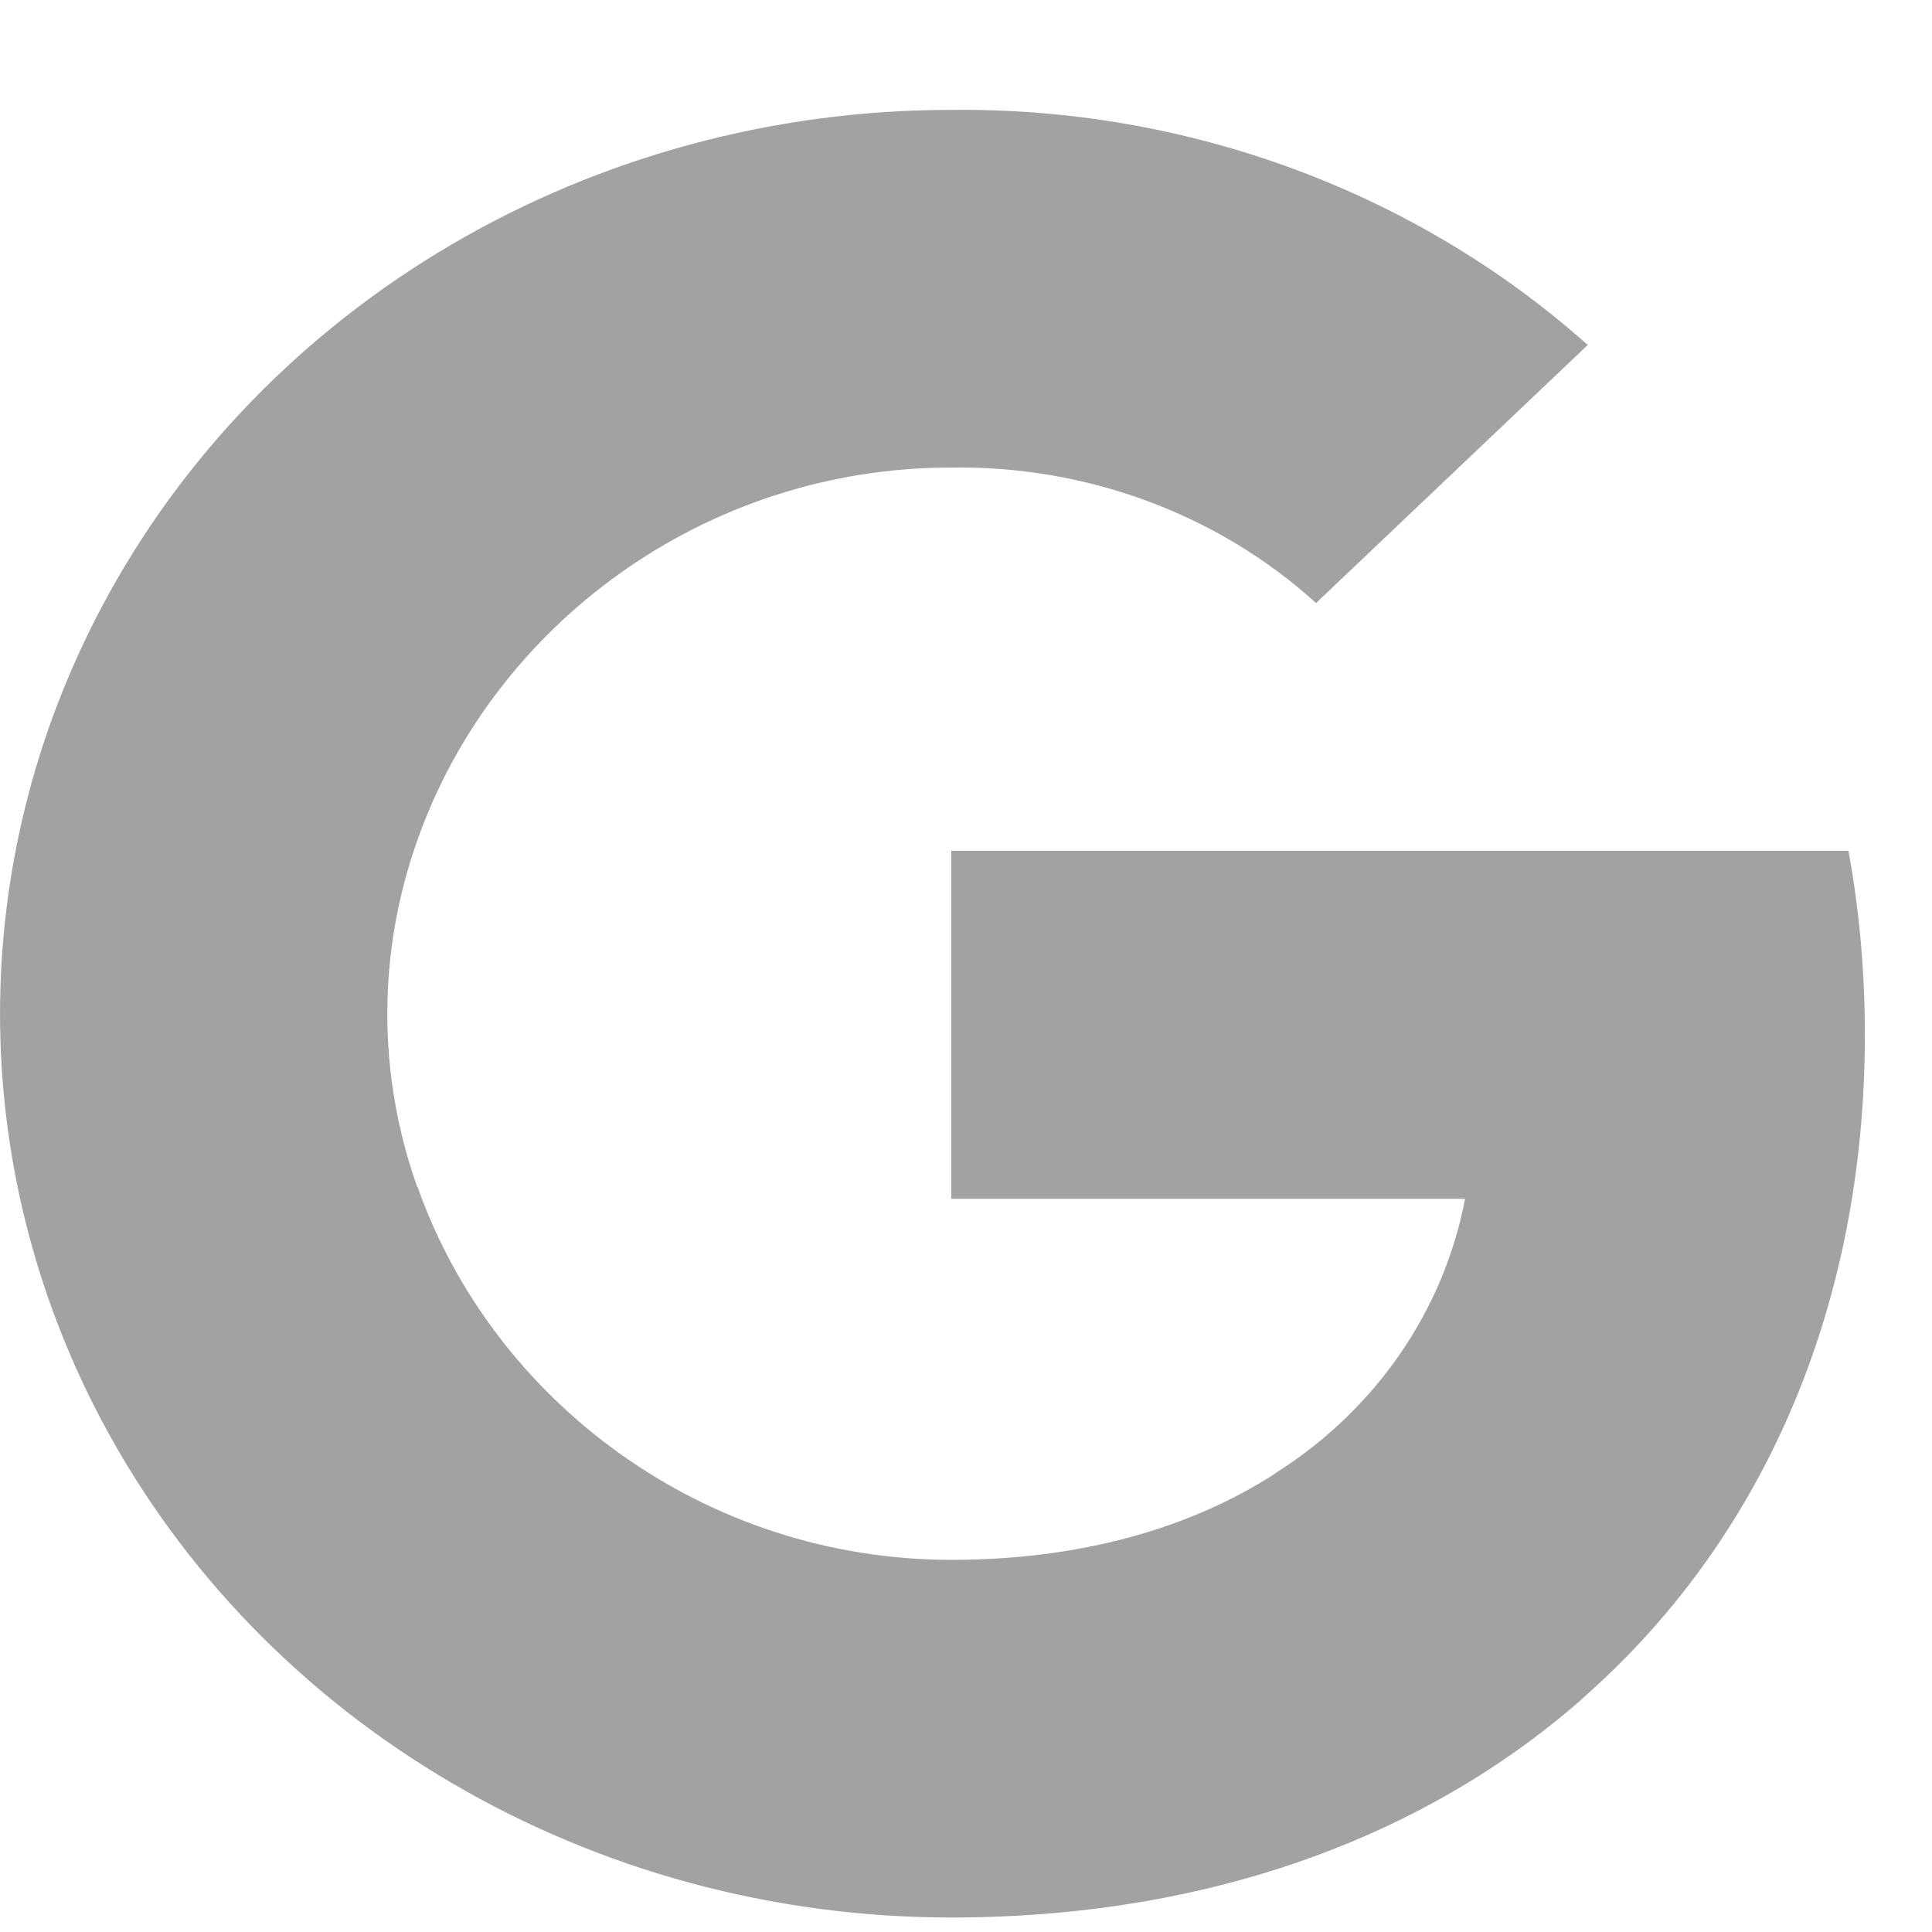 <svg width="16" height="16" viewBox="0 0 16 16" fill="none" xmlns="http://www.w3.org/2000/svg">
<path fill-rule="evenodd" clip-rule="evenodd" d="M10.899 4.994C10.086 4.257 9.001 3.855 7.877 3.872C5.822 3.872 4.077 5.189 3.455 6.963C3.125 7.893 3.125 8.9 3.455 9.829H3.458C4.083 11.601 5.825 12.918 7.88 12.918C8.941 12.918 9.852 12.66 10.558 12.205V12.203C11.389 11.68 11.956 10.858 12.133 9.928H7.878V7.046H15.308C15.4 7.546 15.444 8.058 15.444 8.567C15.444 10.844 14.588 12.768 13.098 14.072L13.099 14.073C11.794 15.217 10.002 15.88 7.877 15.88C4.899 15.88 2.175 14.285 0.838 11.757C-0.279 9.642 -0.279 7.15 0.838 5.035C2.175 2.505 4.899 0.91 7.877 0.91C9.834 0.888 11.724 1.586 13.149 2.857L10.899 4.994Z" fill="#A2A2A2"/>
</svg>
